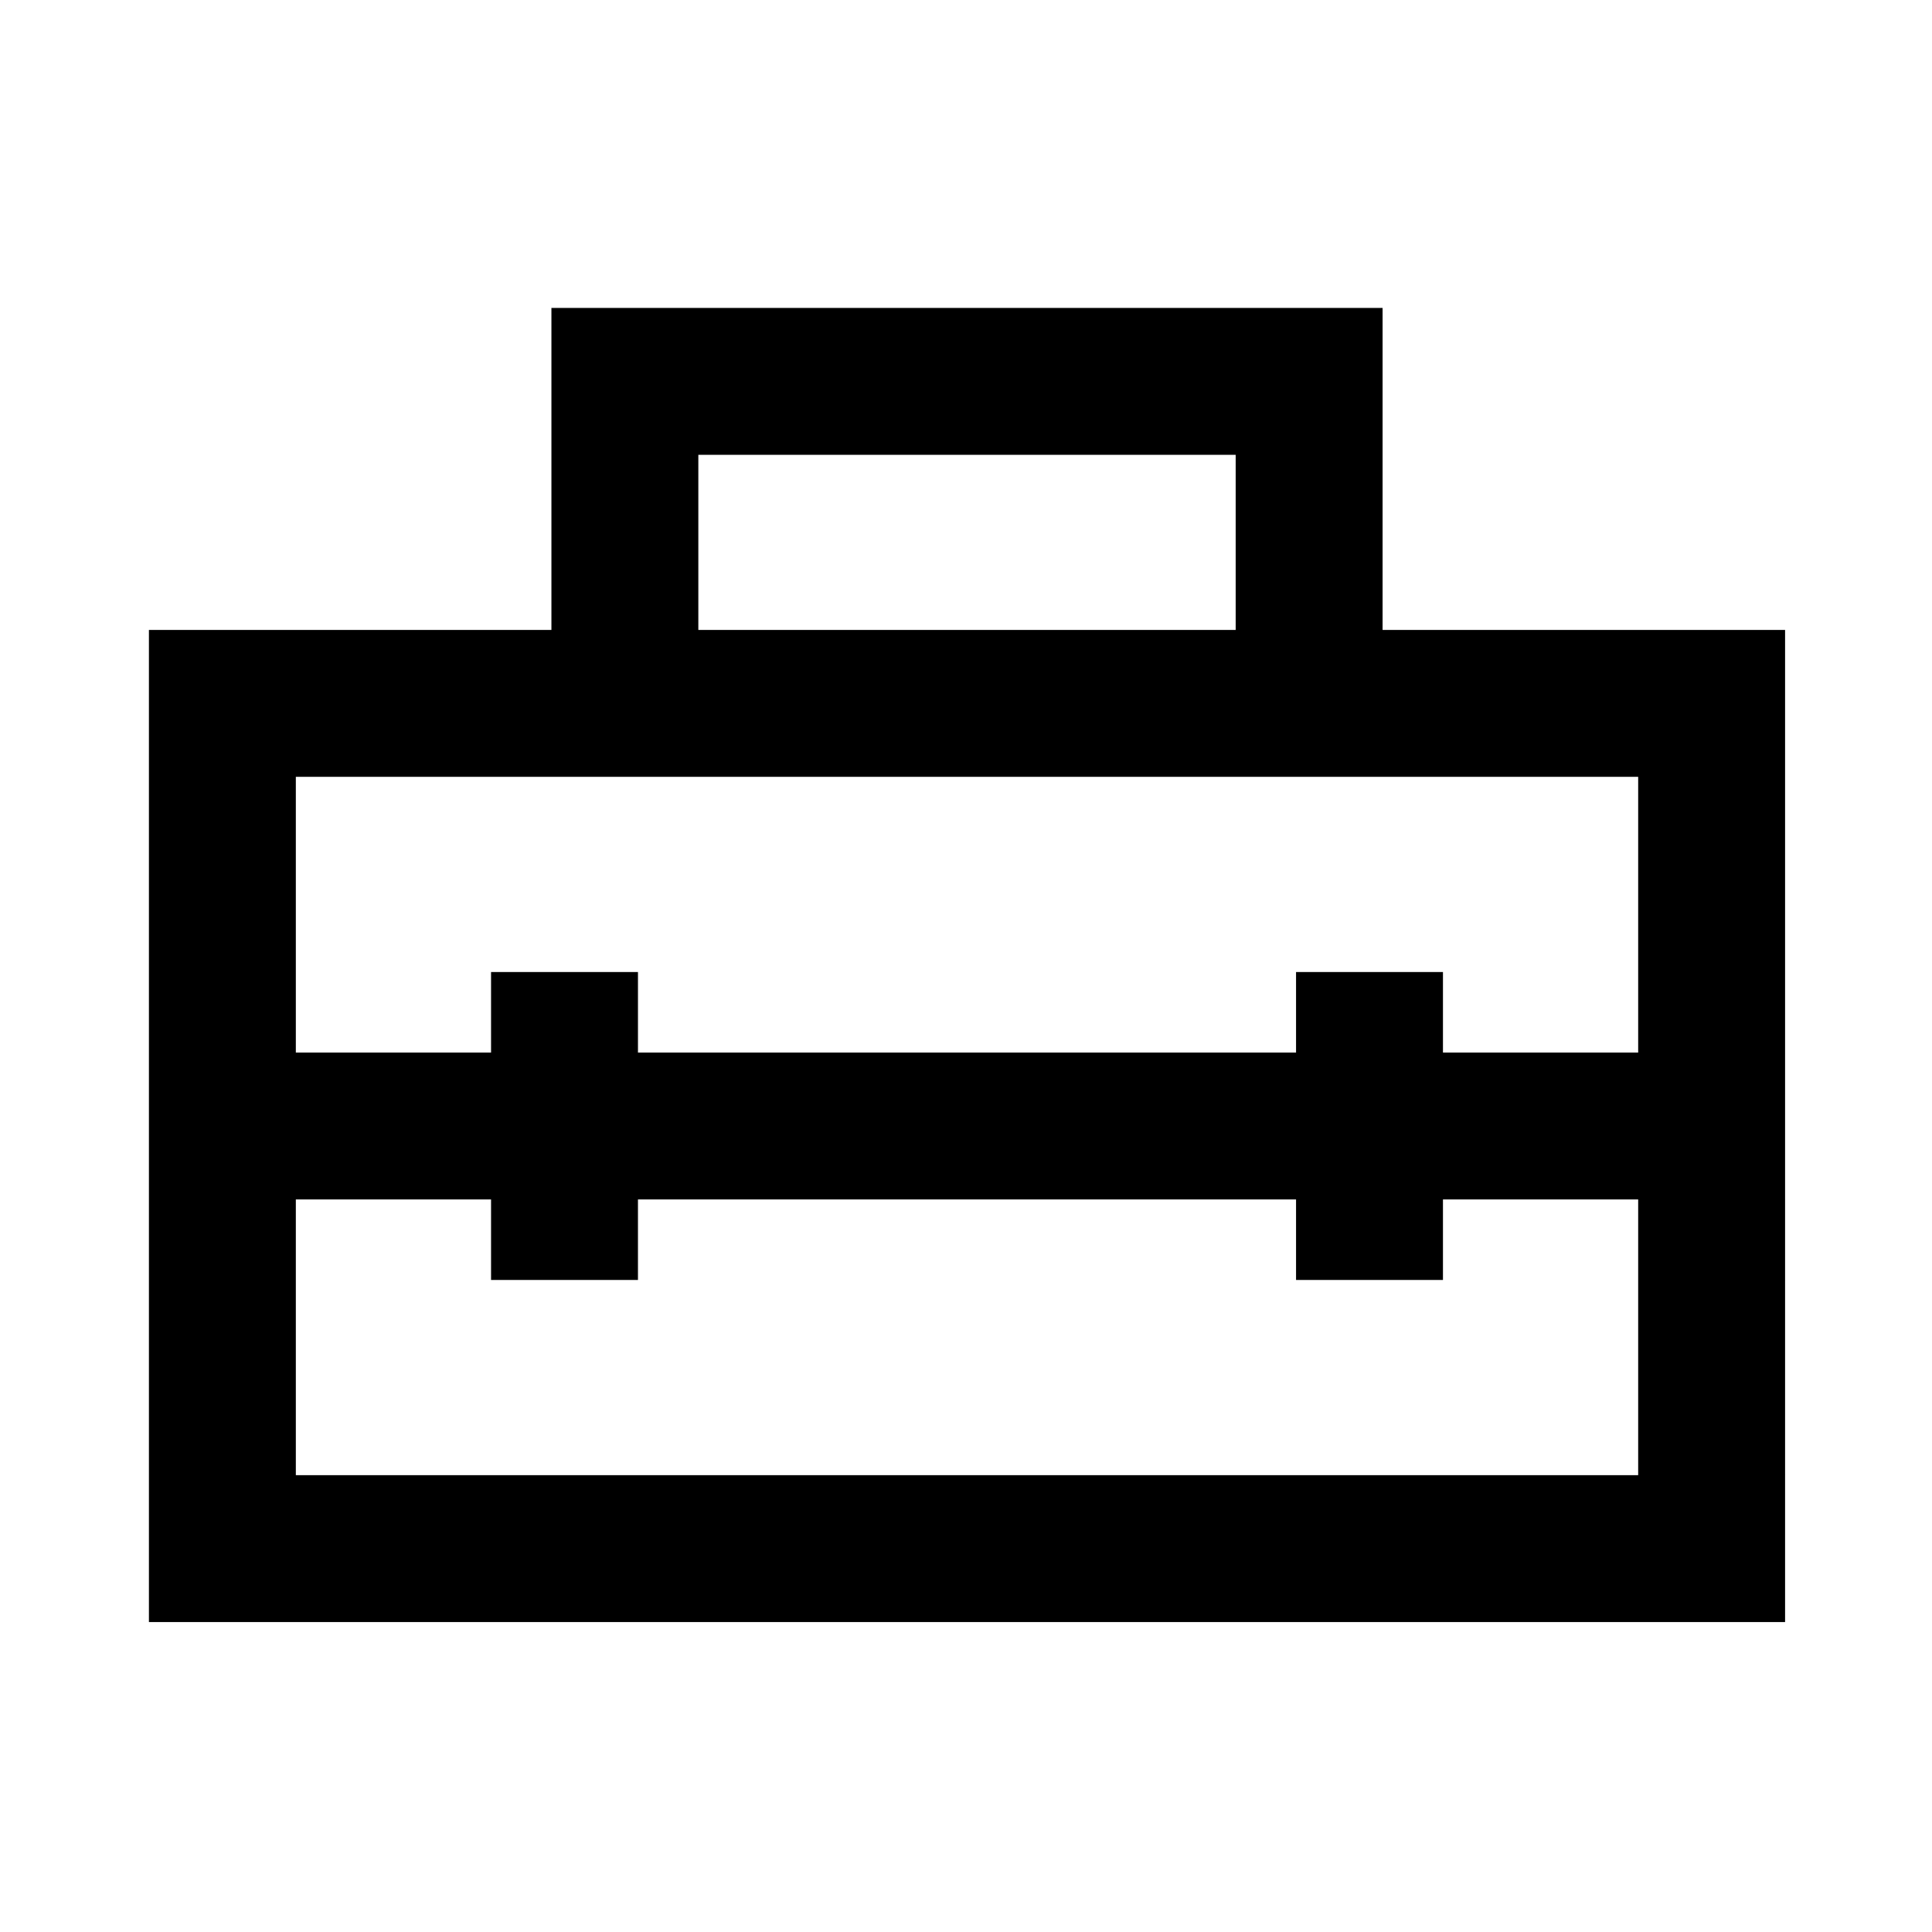 <svg xmlns="http://www.w3.org/2000/svg" height="48" width="48"><path d="M3.7 40.3V15.65h10v-8h20.65v8h10V40.3Zm3.65-3.65H40.7V29.8h-4.85v2H32.2v-2H15.85v2H12.2v-2H7.35Zm0-17.35v6.85h4.85v-2h3.65v2H32.2v-2h3.65v2h4.85V19.3Zm10-3.65H30.7V11.3H17.35Z"/></svg>